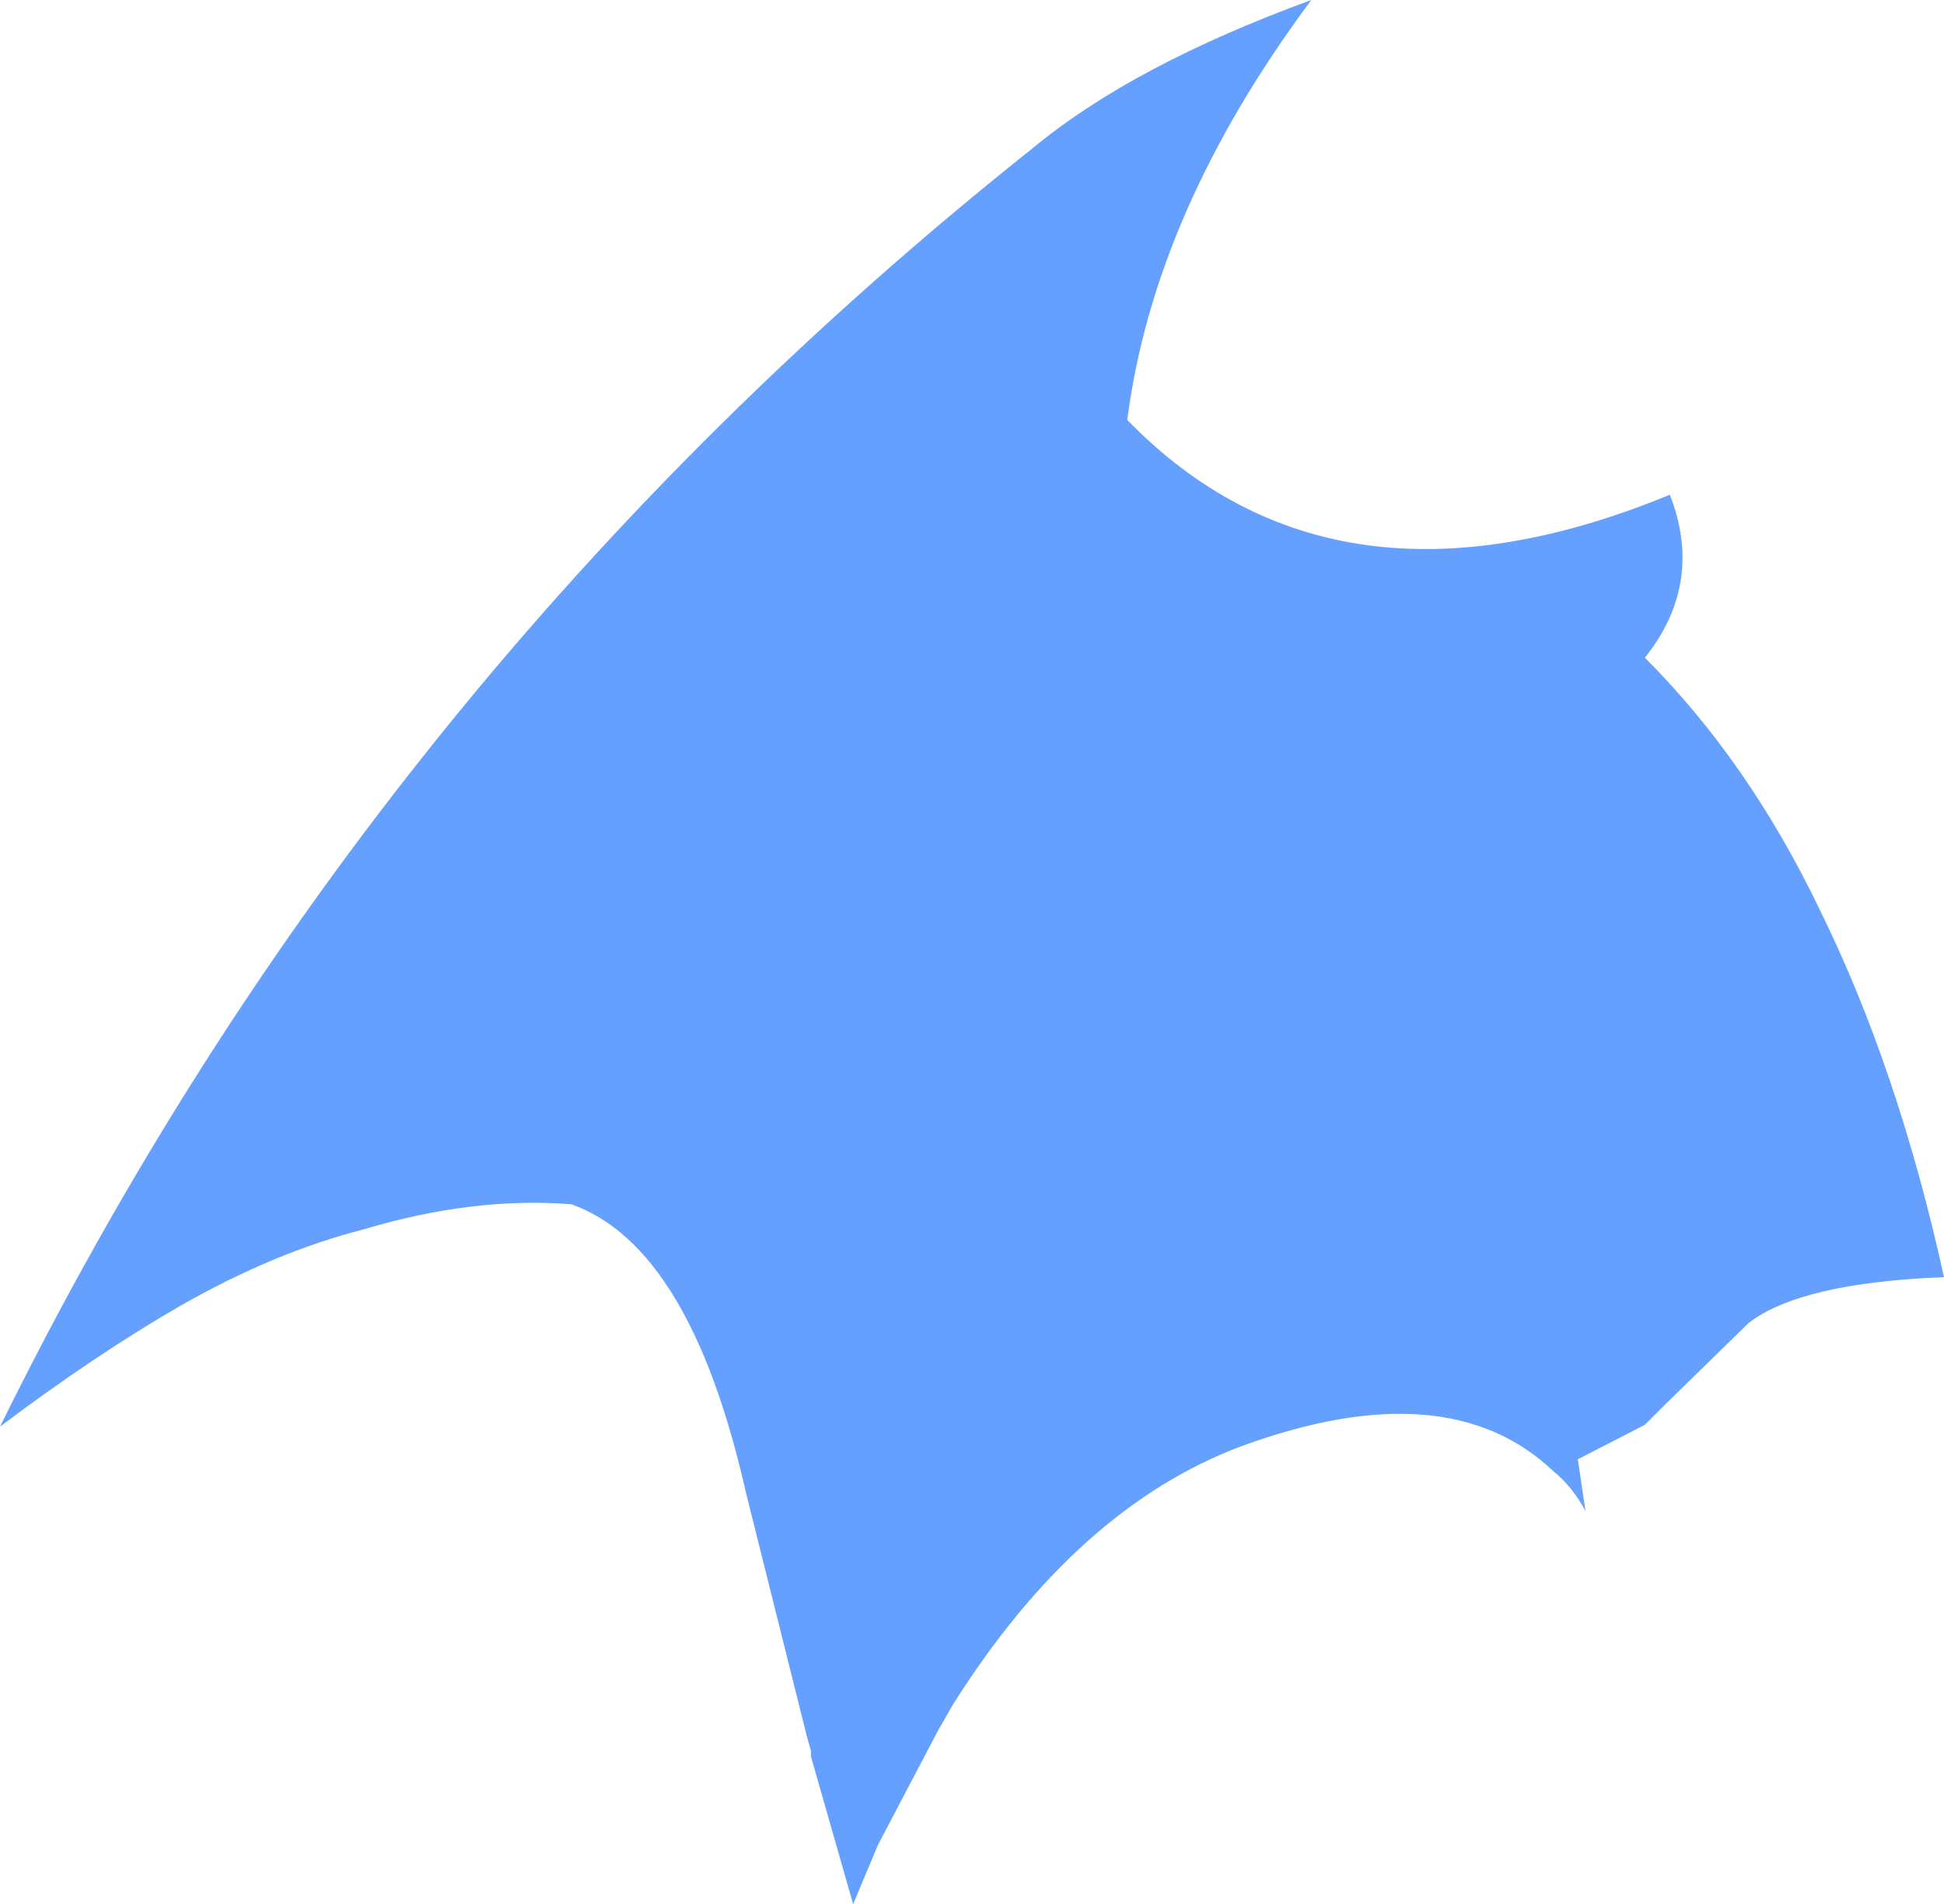 <?xml version="1.0" encoding="UTF-8" standalone="no"?>
<svg xmlns:ffdec="https://www.free-decompiler.com/flash" xmlns:xlink="http://www.w3.org/1999/xlink" ffdec:objectType="shape" height="49.65px" width="50.7px" xmlns="http://www.w3.org/2000/svg">
  <g transform="matrix(1.0, 0.0, 0.0, 1.0, 46.15, 31.55)">
    <path d="M-5.0 6.5 L-4.8 7.85 Q-5.15 7.2 -5.65 6.8 -8.4 4.2 -13.75 6.15 -18.05 7.75 -21.3 12.9 L-21.7 13.6 -23.25 16.55 -23.9 18.1 -25.0 14.25 -25.0 14.1 -25.1 13.75 -26.7 7.35 Q-28.15 0.95 -31.25 -0.15 -33.8 -0.35 -36.65 0.5 -39.0 1.1 -41.45 2.5 -43.7 3.8 -46.15 5.65 -36.5 -13.95 -19.2 -27.7 -16.6 -29.85 -11.95 -31.55 -16.05 -26.05 -16.75 -20.6 -11.35 -15.05 -2.6 -18.65 -1.7 -16.35 -3.25 -14.4 -0.55 -11.7 1.3 -7.85 3.35 -3.7 4.55 1.75 0.8 1.9 -0.55 2.95 L-2.7 5.05 -3.25 5.6 -5.0 6.5" fill="#66a0ff" fill-rule="evenodd" stroke="none"/>
  </g>
</svg>

